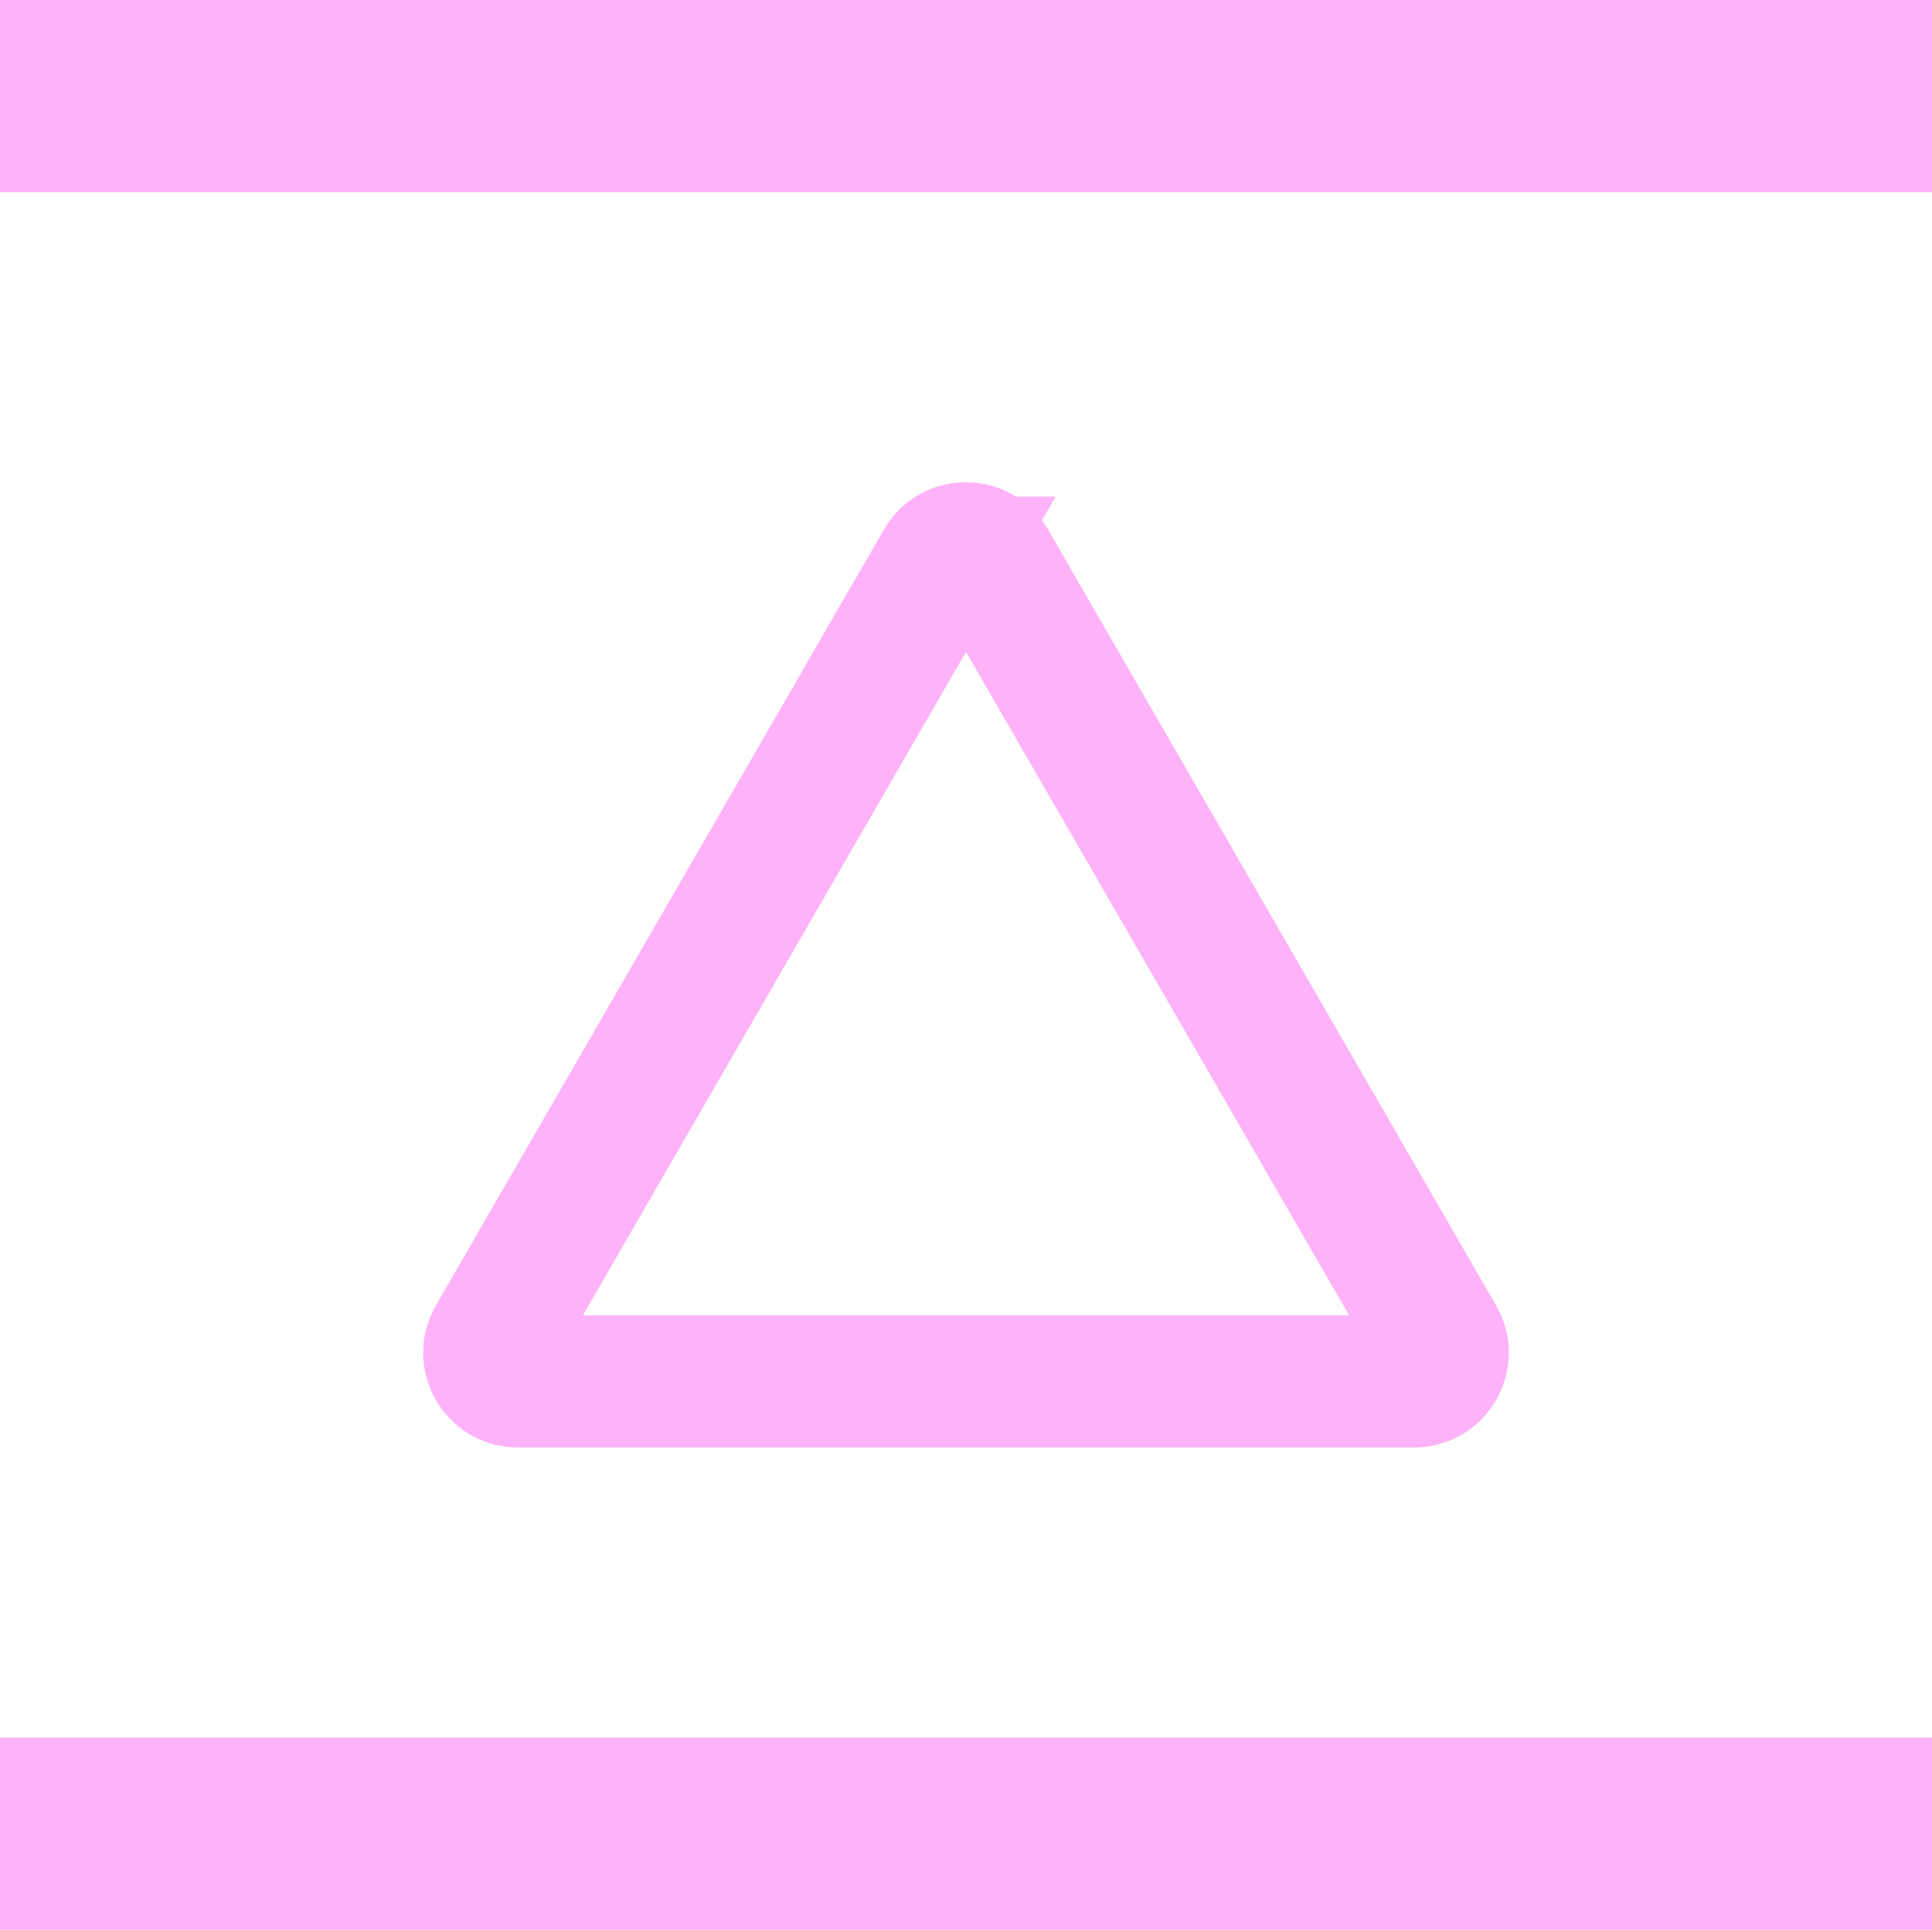 <?xml version="1.0" encoding="UTF-8"?>
<svg id="Calque_2" data-name="Calque 2" xmlns="http://www.w3.org/2000/svg" viewBox="0 0 283.46 283.2">
  <defs>
    <style>
      .cls-1 {
        fill: #feb2f8;
        stroke-width: 0px;
      }

      .cls-2 {
        fill: none;
        stroke: #feb2f8;
        stroke-miterlimit: 10;
        stroke-width: 19.4px;
      }
    </style>
  </defs>
  <g id="Calque_1-2" data-name="Calque 1">
    <g>
      <path class="cls-2" d="M138.09,82.57l-65.73,113.85c-1.62,2.8.4,6.31,3.64,6.31h131.46c3.24,0,5.26-3.51,3.64-6.31l-65.73-113.85c-1.62-2.8-5.67-2.8-7.29,0Z"/>
      <g>
        <rect class="cls-1" width="283.46" height="28.2"/>
        <rect class="cls-1" y="255" width="283.46" height="28.2"/>
      </g>
    </g>
  </g>
</svg>